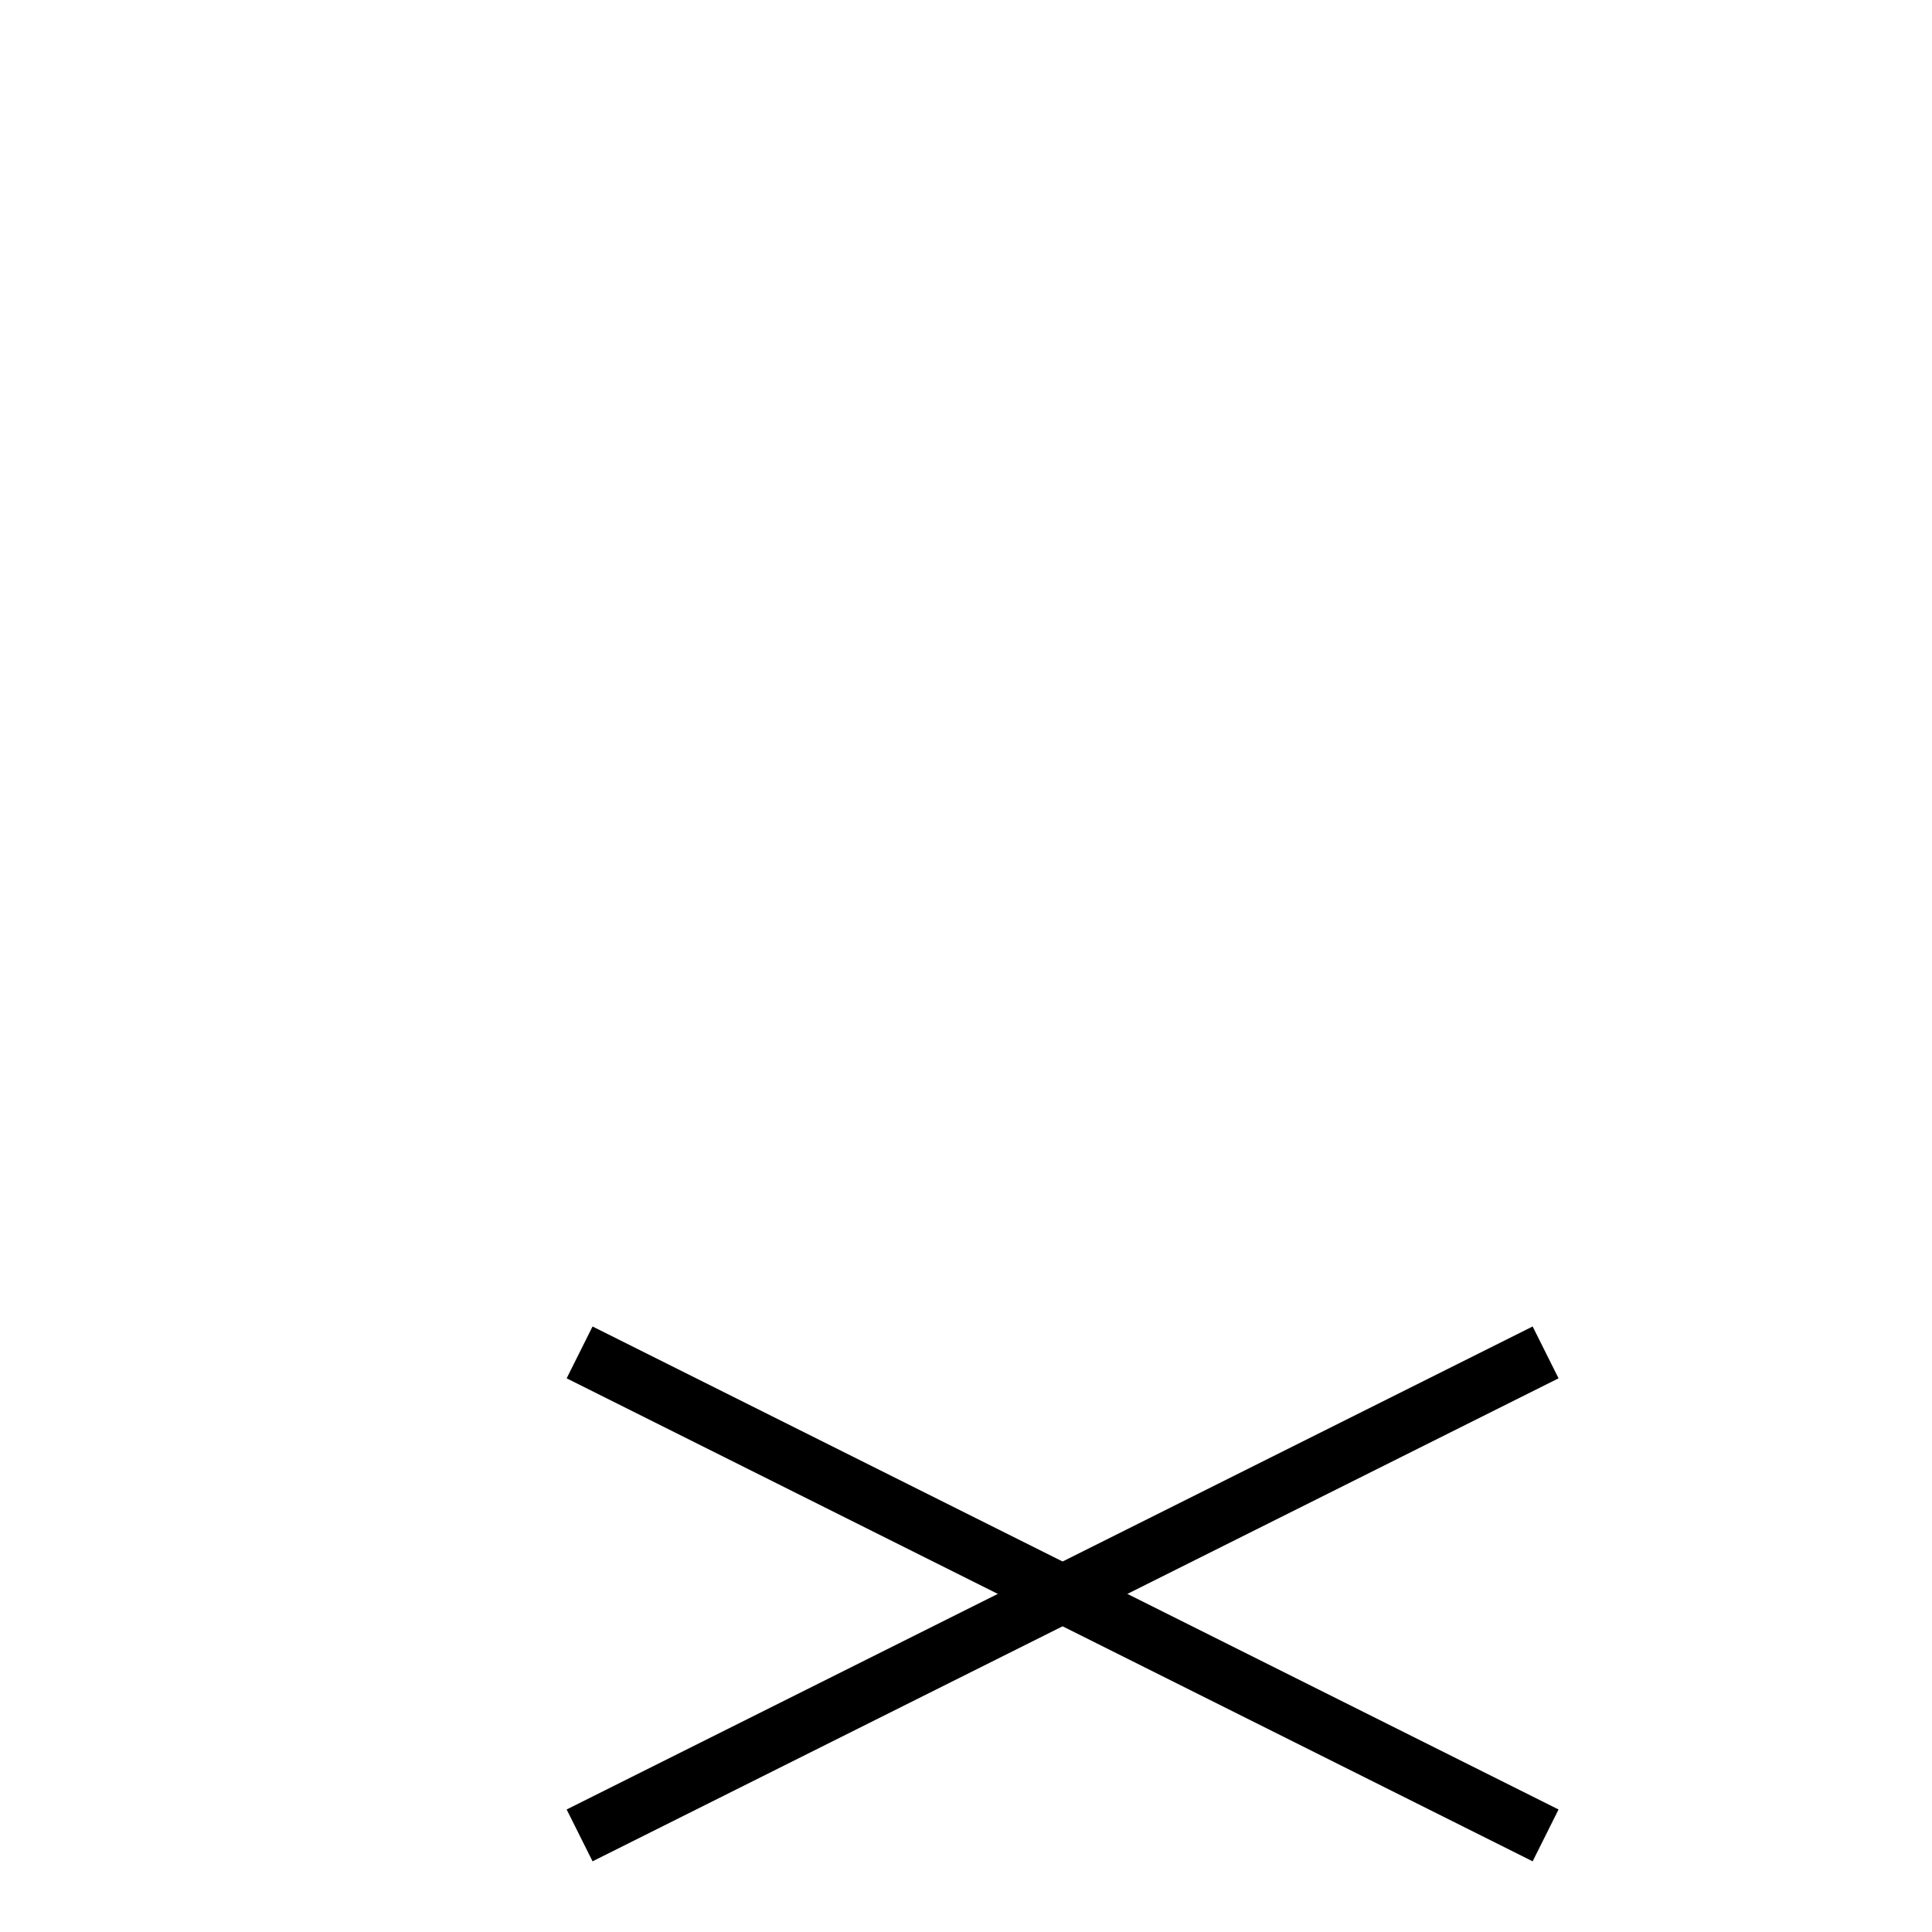 <?xml version="1.0" encoding="utf-8" ?>
<svg baseProfile="full" height="100" version="1.1" width="100" xmlns="http://www.w3.org/2000/svg" xmlns:ev="http://www.w3.org/2001/xml-events" xmlns:xlink="http://www.w3.org/1999/xlink"><defs /><g fill="none" stroke="black" stroke-width="3"><line x1="30" x2="80" y1="70" y2="95" /><line x1="80" x2="30" y1="70" y2="95" /></g></svg>